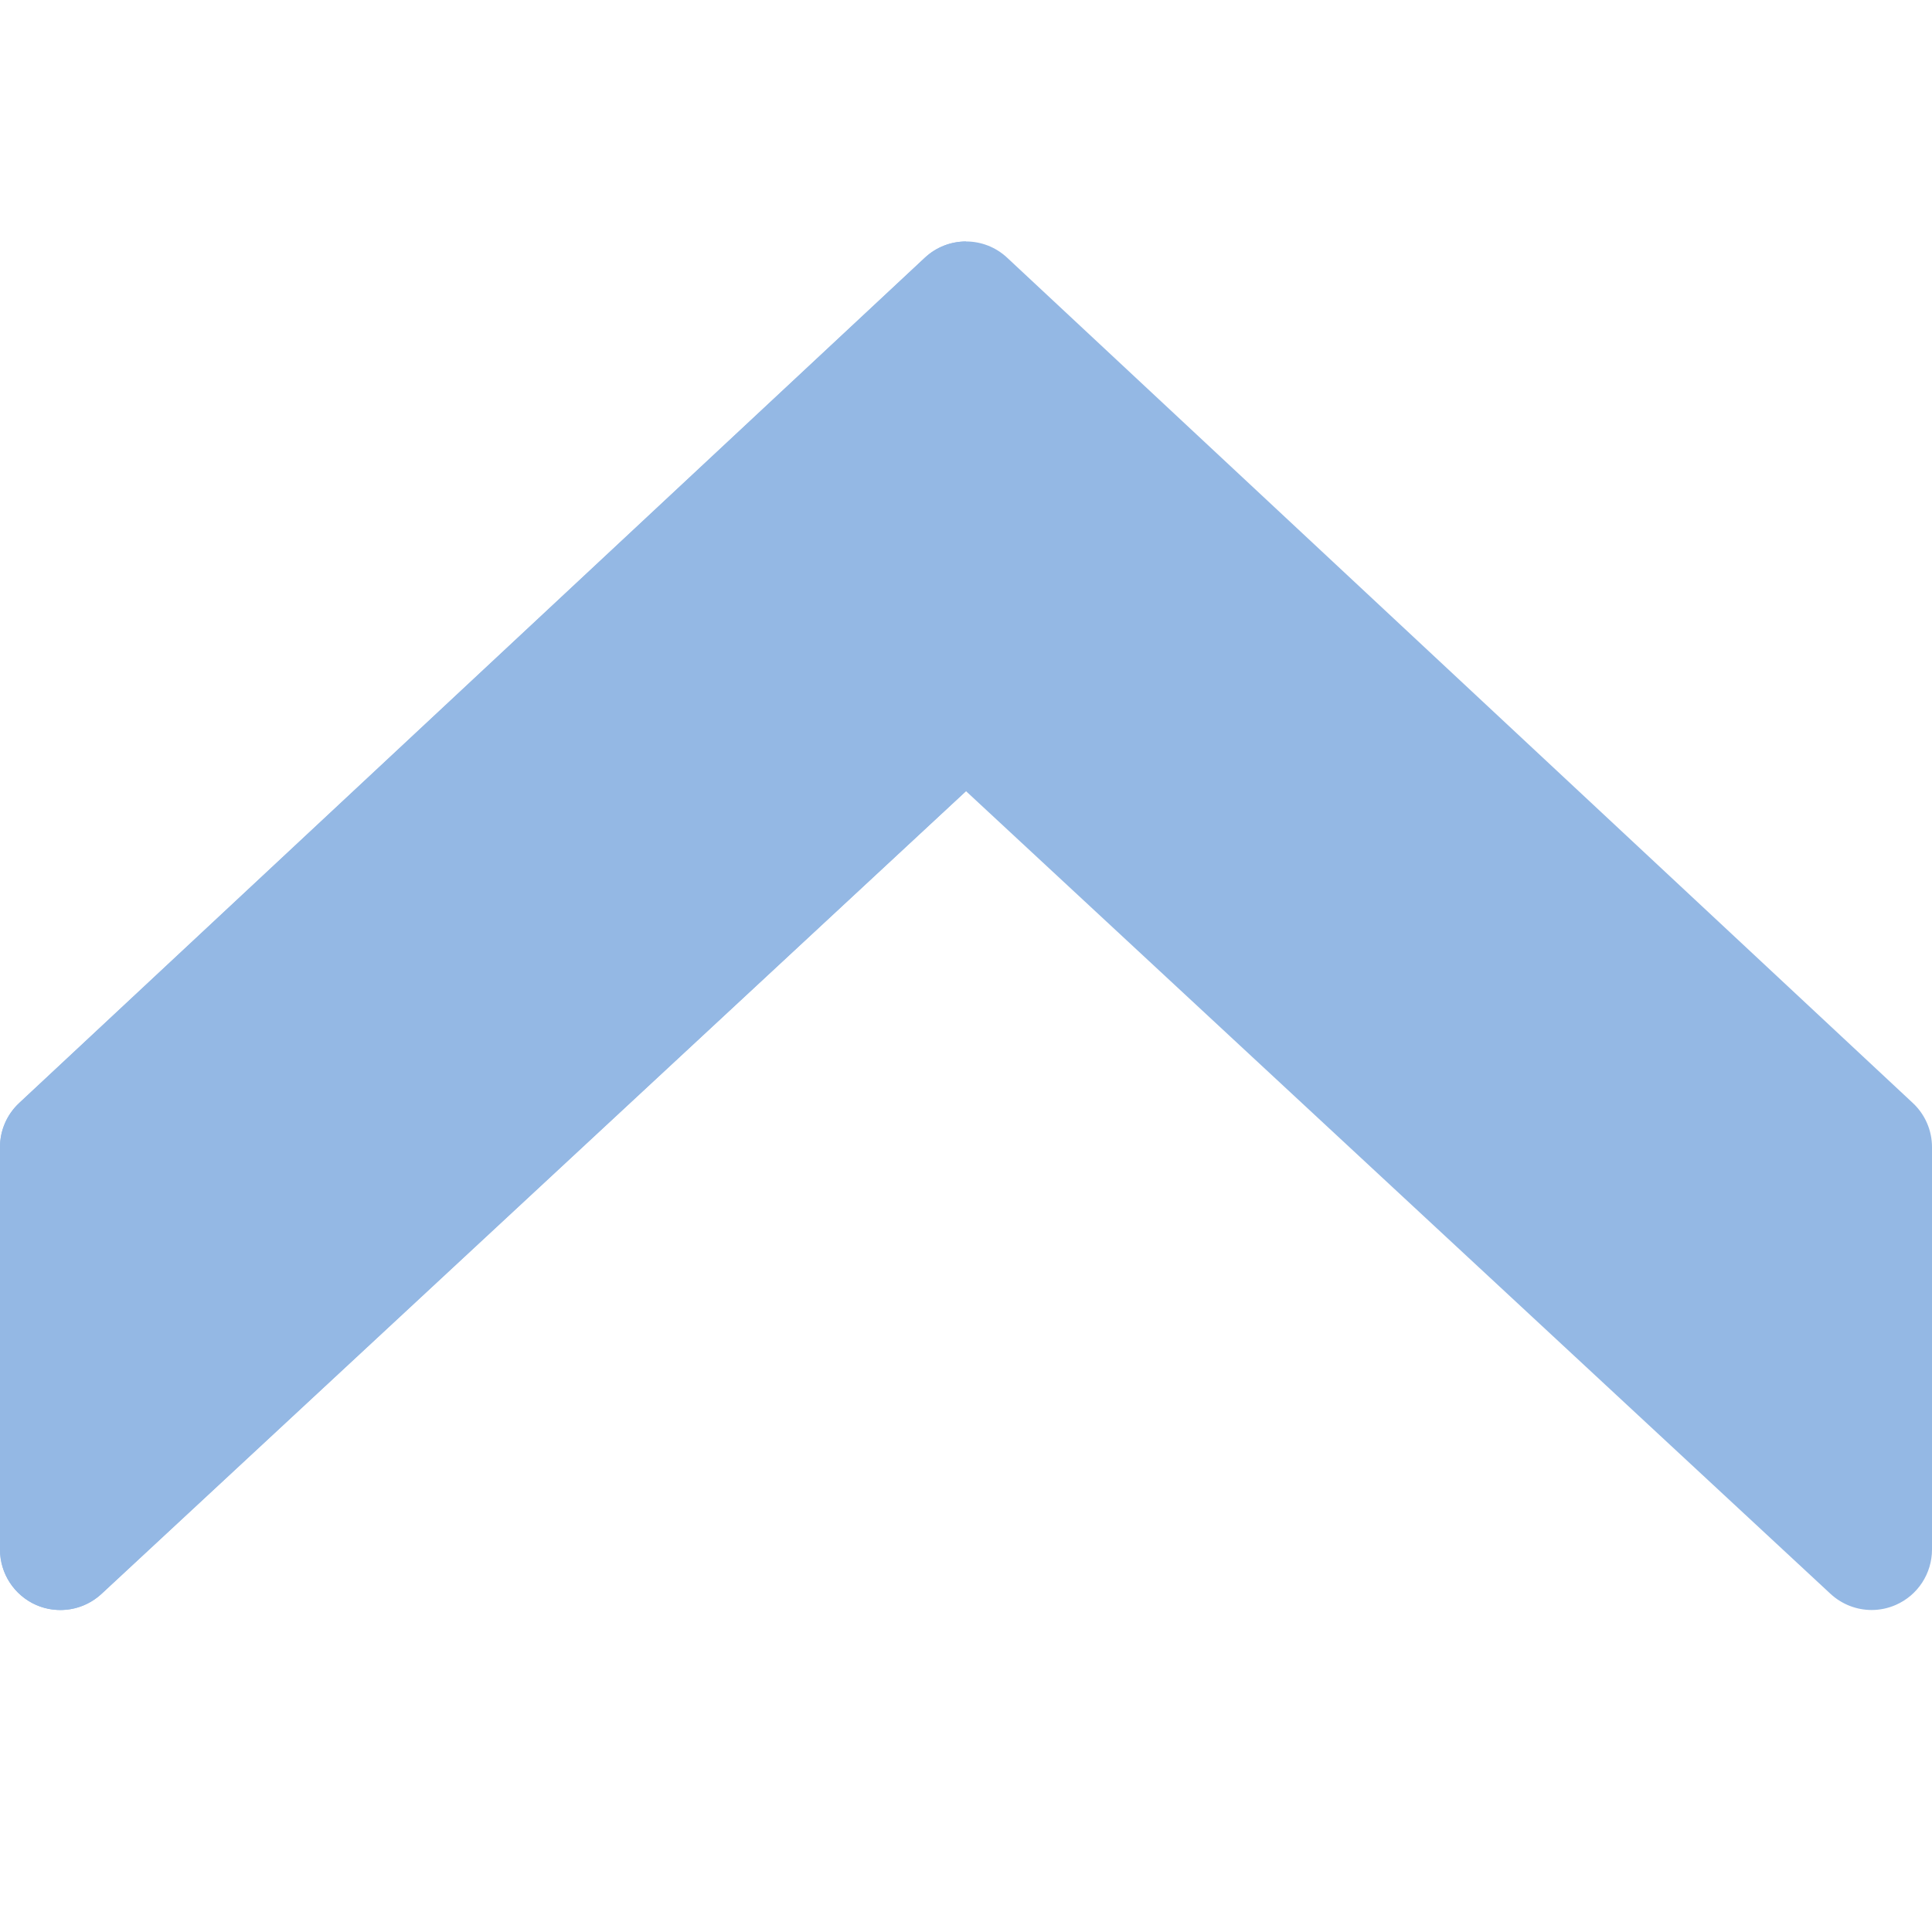 <?xml version="1.0"?>
<svg xmlns="http://www.w3.org/2000/svg" id="color" enable-background="new 0 0 24 24" height="512px" viewBox="0 0 24 24" width="512px" class="hovered-paths"><g><path d="m23.762 13.702-11.25-10.5c-.288-.27-.735-.27-1.023 0l-11.25 10.5c-.153.142-.239.34-.239.548v5c0 .298.177.568.45.688.274.119.591.065.81-.138l10.74-9.972 10.74 9.972c.142.131.325.2.51.2.102 0 .204-.021.3-.063.273-.119.45-.39.45-.688v-5c0-.207-.086-.405-.238-.547z" fill="#009688" data-original="#009688" class="hovered-path active-path" style="fill:#94B8E4" data-old_color="#009688"/><path d="m12 3c-.184 0-.368.067-.512.202l-11.25 10.5c-.152.142-.238.34-.238.548v5c0 .298.177.568.45.688.097.042.199.062.301.062.186 0 .368-.069.51-.2l10.739-9.972z" fill="#008376" data-original="#008376" class="" style="fill:#94B8E4" data-old_color="#008376"/></g> </svg>
